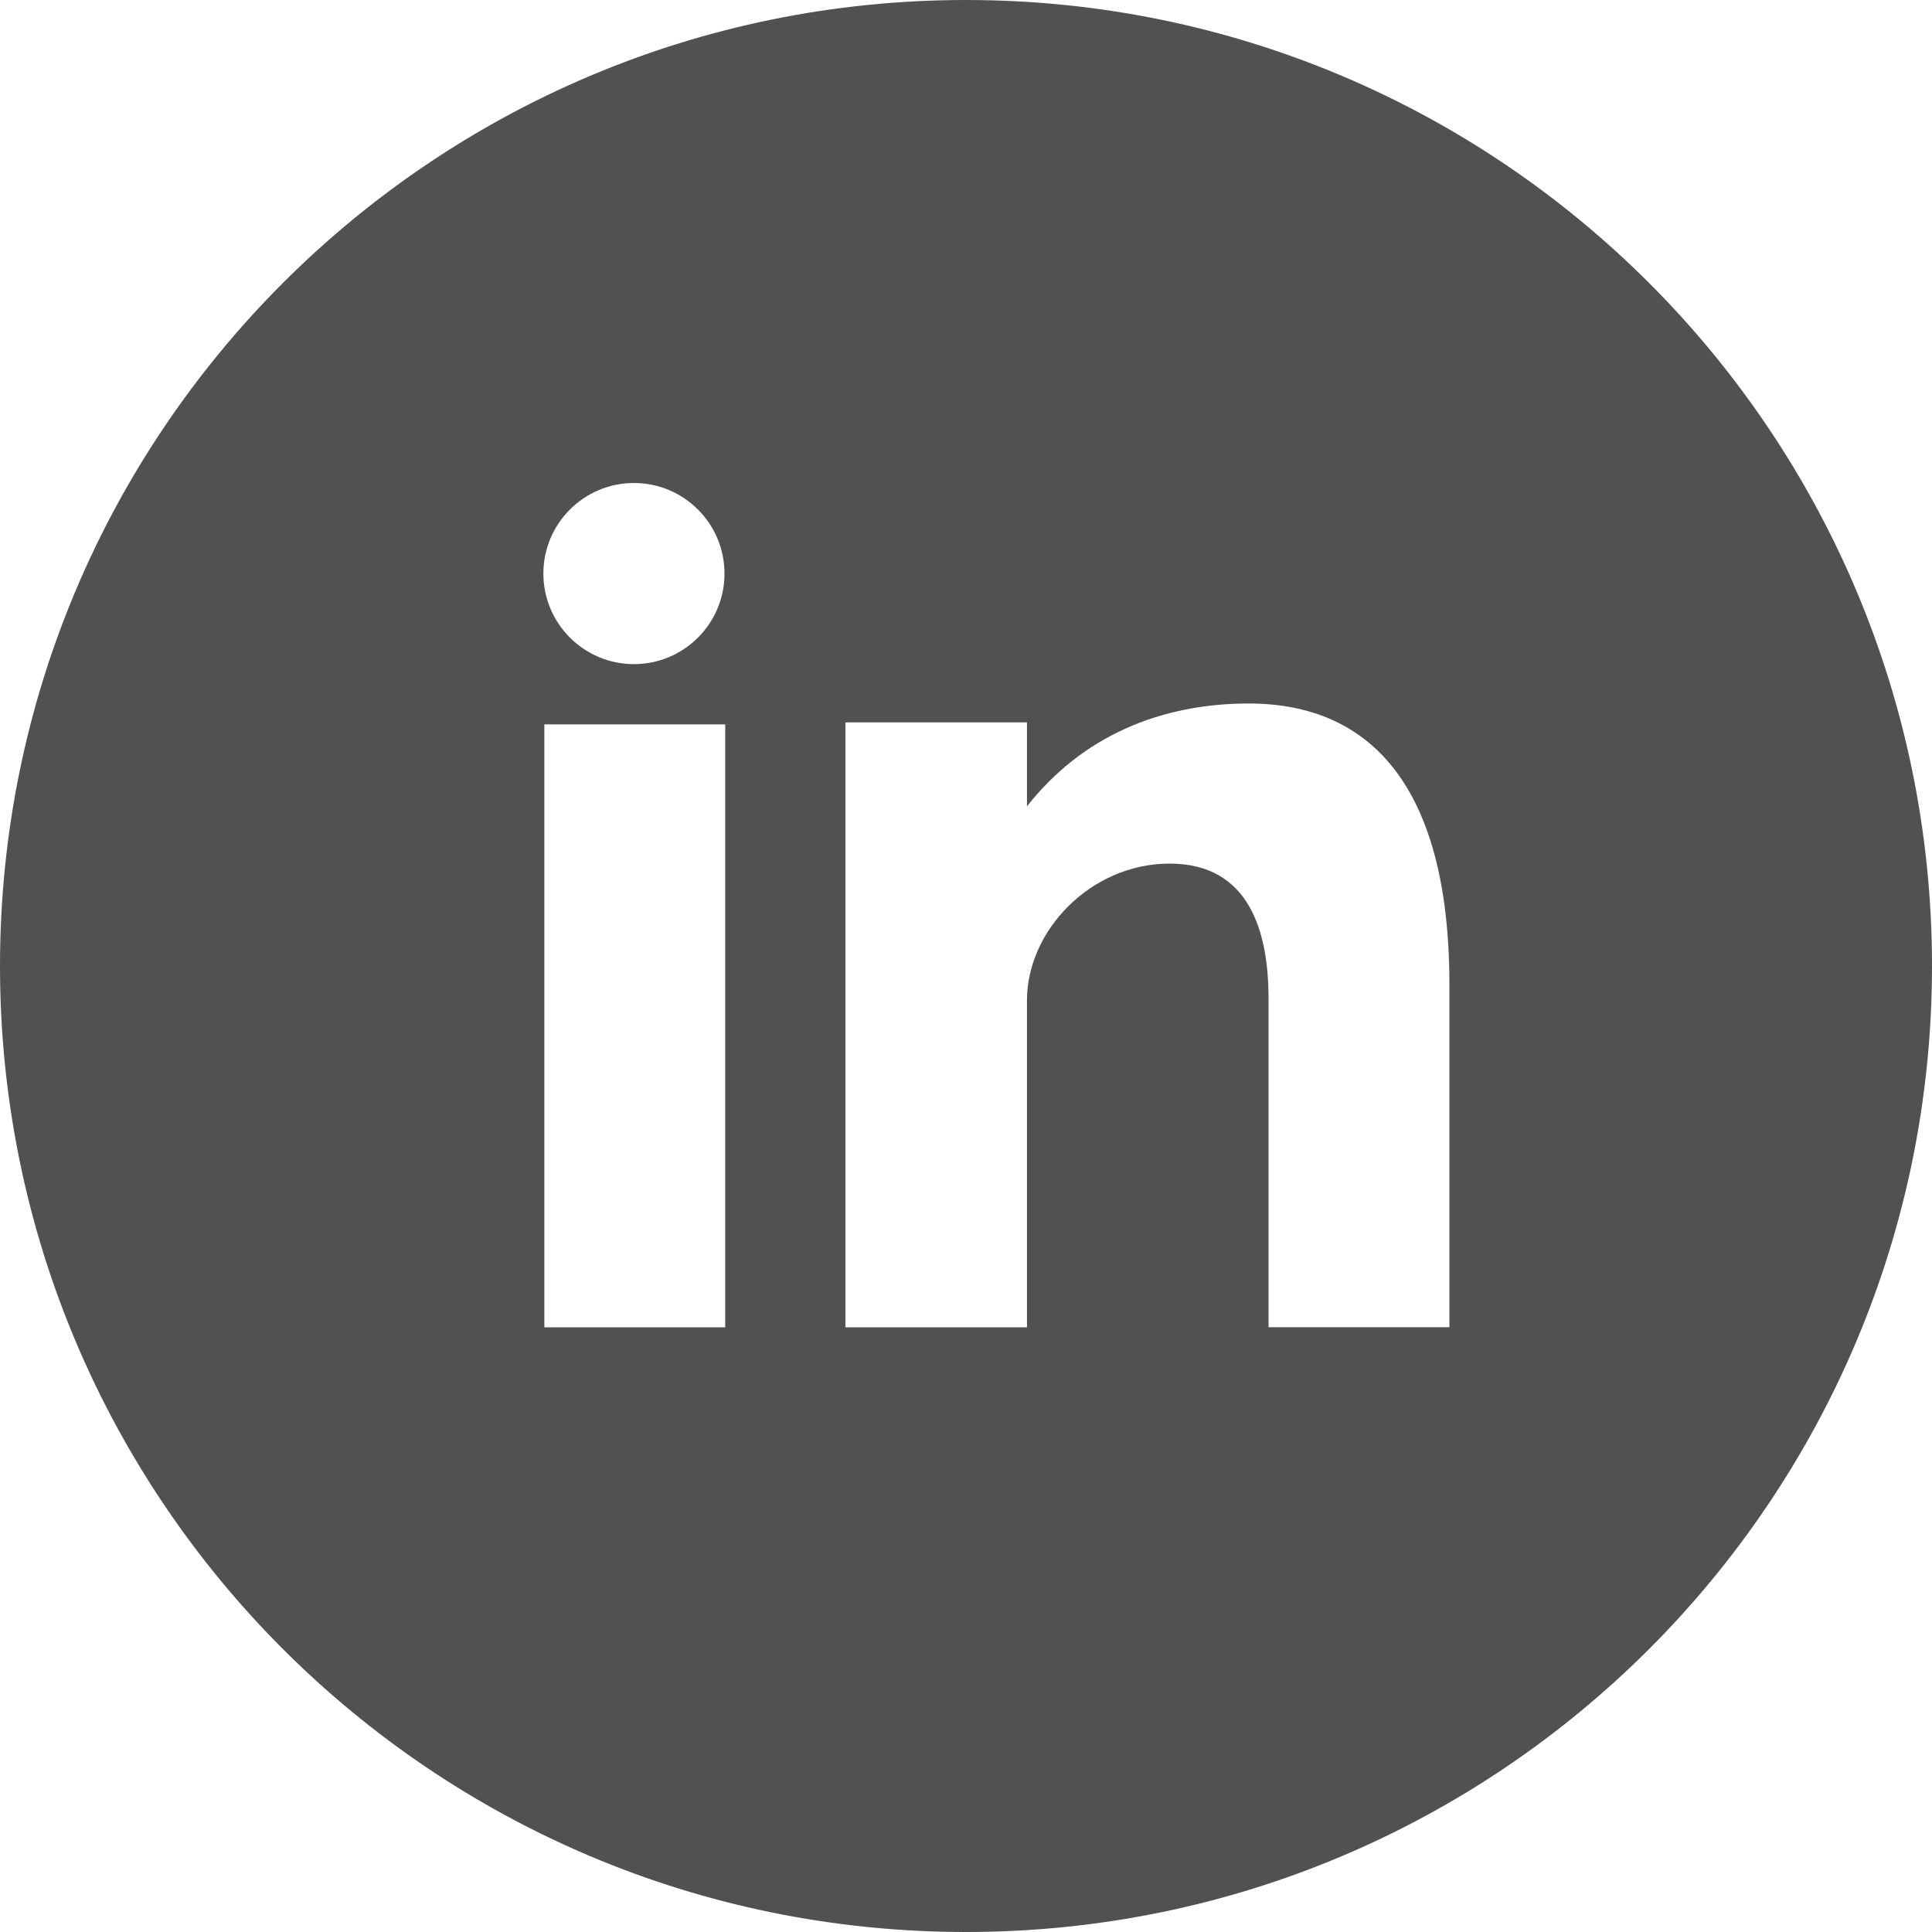 <?xml version="1.0" encoding="UTF-8"?>
<svg width="32px" height="32px" viewBox="0 0 32 32" version="1.1" xmlns="http://www.w3.org/2000/svg" xmlns:xlink="http://www.w3.org/1999/xlink">
    <!-- Generator: Sketch 50.2 (55047) - http://www.bohemiancoding.com/sketch -->
    <title>linkedin</title>
    <desc>Created with Sketch.</desc>
    <defs></defs>
    <g id="Symbols" stroke="none" stroke-width="1" fill="none" fill-rule="evenodd" opacity="0.9">
        <g id="linkedin" fill="#3E3E3E" fill-rule="nonzero">
            <g id="Combined-Shape">
                <path d="M16,0 C24.837,0 32,7.164 32,16 C32,24.836 24.837,32 16,32 C7.163,32 0,24.836 0,16 C0,7.164 7.163,0 16,0 Z M9.016,21.984 L12.012,21.984 L12.012,11.998 L9.016,11.998 L9.016,21.984 Z M20.688,11.652 C19.234,11.652 17.933,12.183 17.01,13.355 L17.01,11.965 L14.003,11.965 L14.003,21.984 L17.01,21.984 L17.01,16.566 C17.01,15.421 18.059,14.304 19.373,14.304 C20.687,14.304 21.011,15.421 21.011,16.538 L21.011,21.983 L24.007,21.983 L24.007,16.315 C24.007,12.378 22.143,11.652 20.688,11.652 Z M10.5,11 C11.328,11 12,10.328 12,9.5 C12,8.672 11.328,8 10.5,8 C9.672,8 9,8.672 9,9.5 C9,10.328 9.672,11 10.5,11 Z"></path>
            </g>
        </g>
    </g>
</svg>